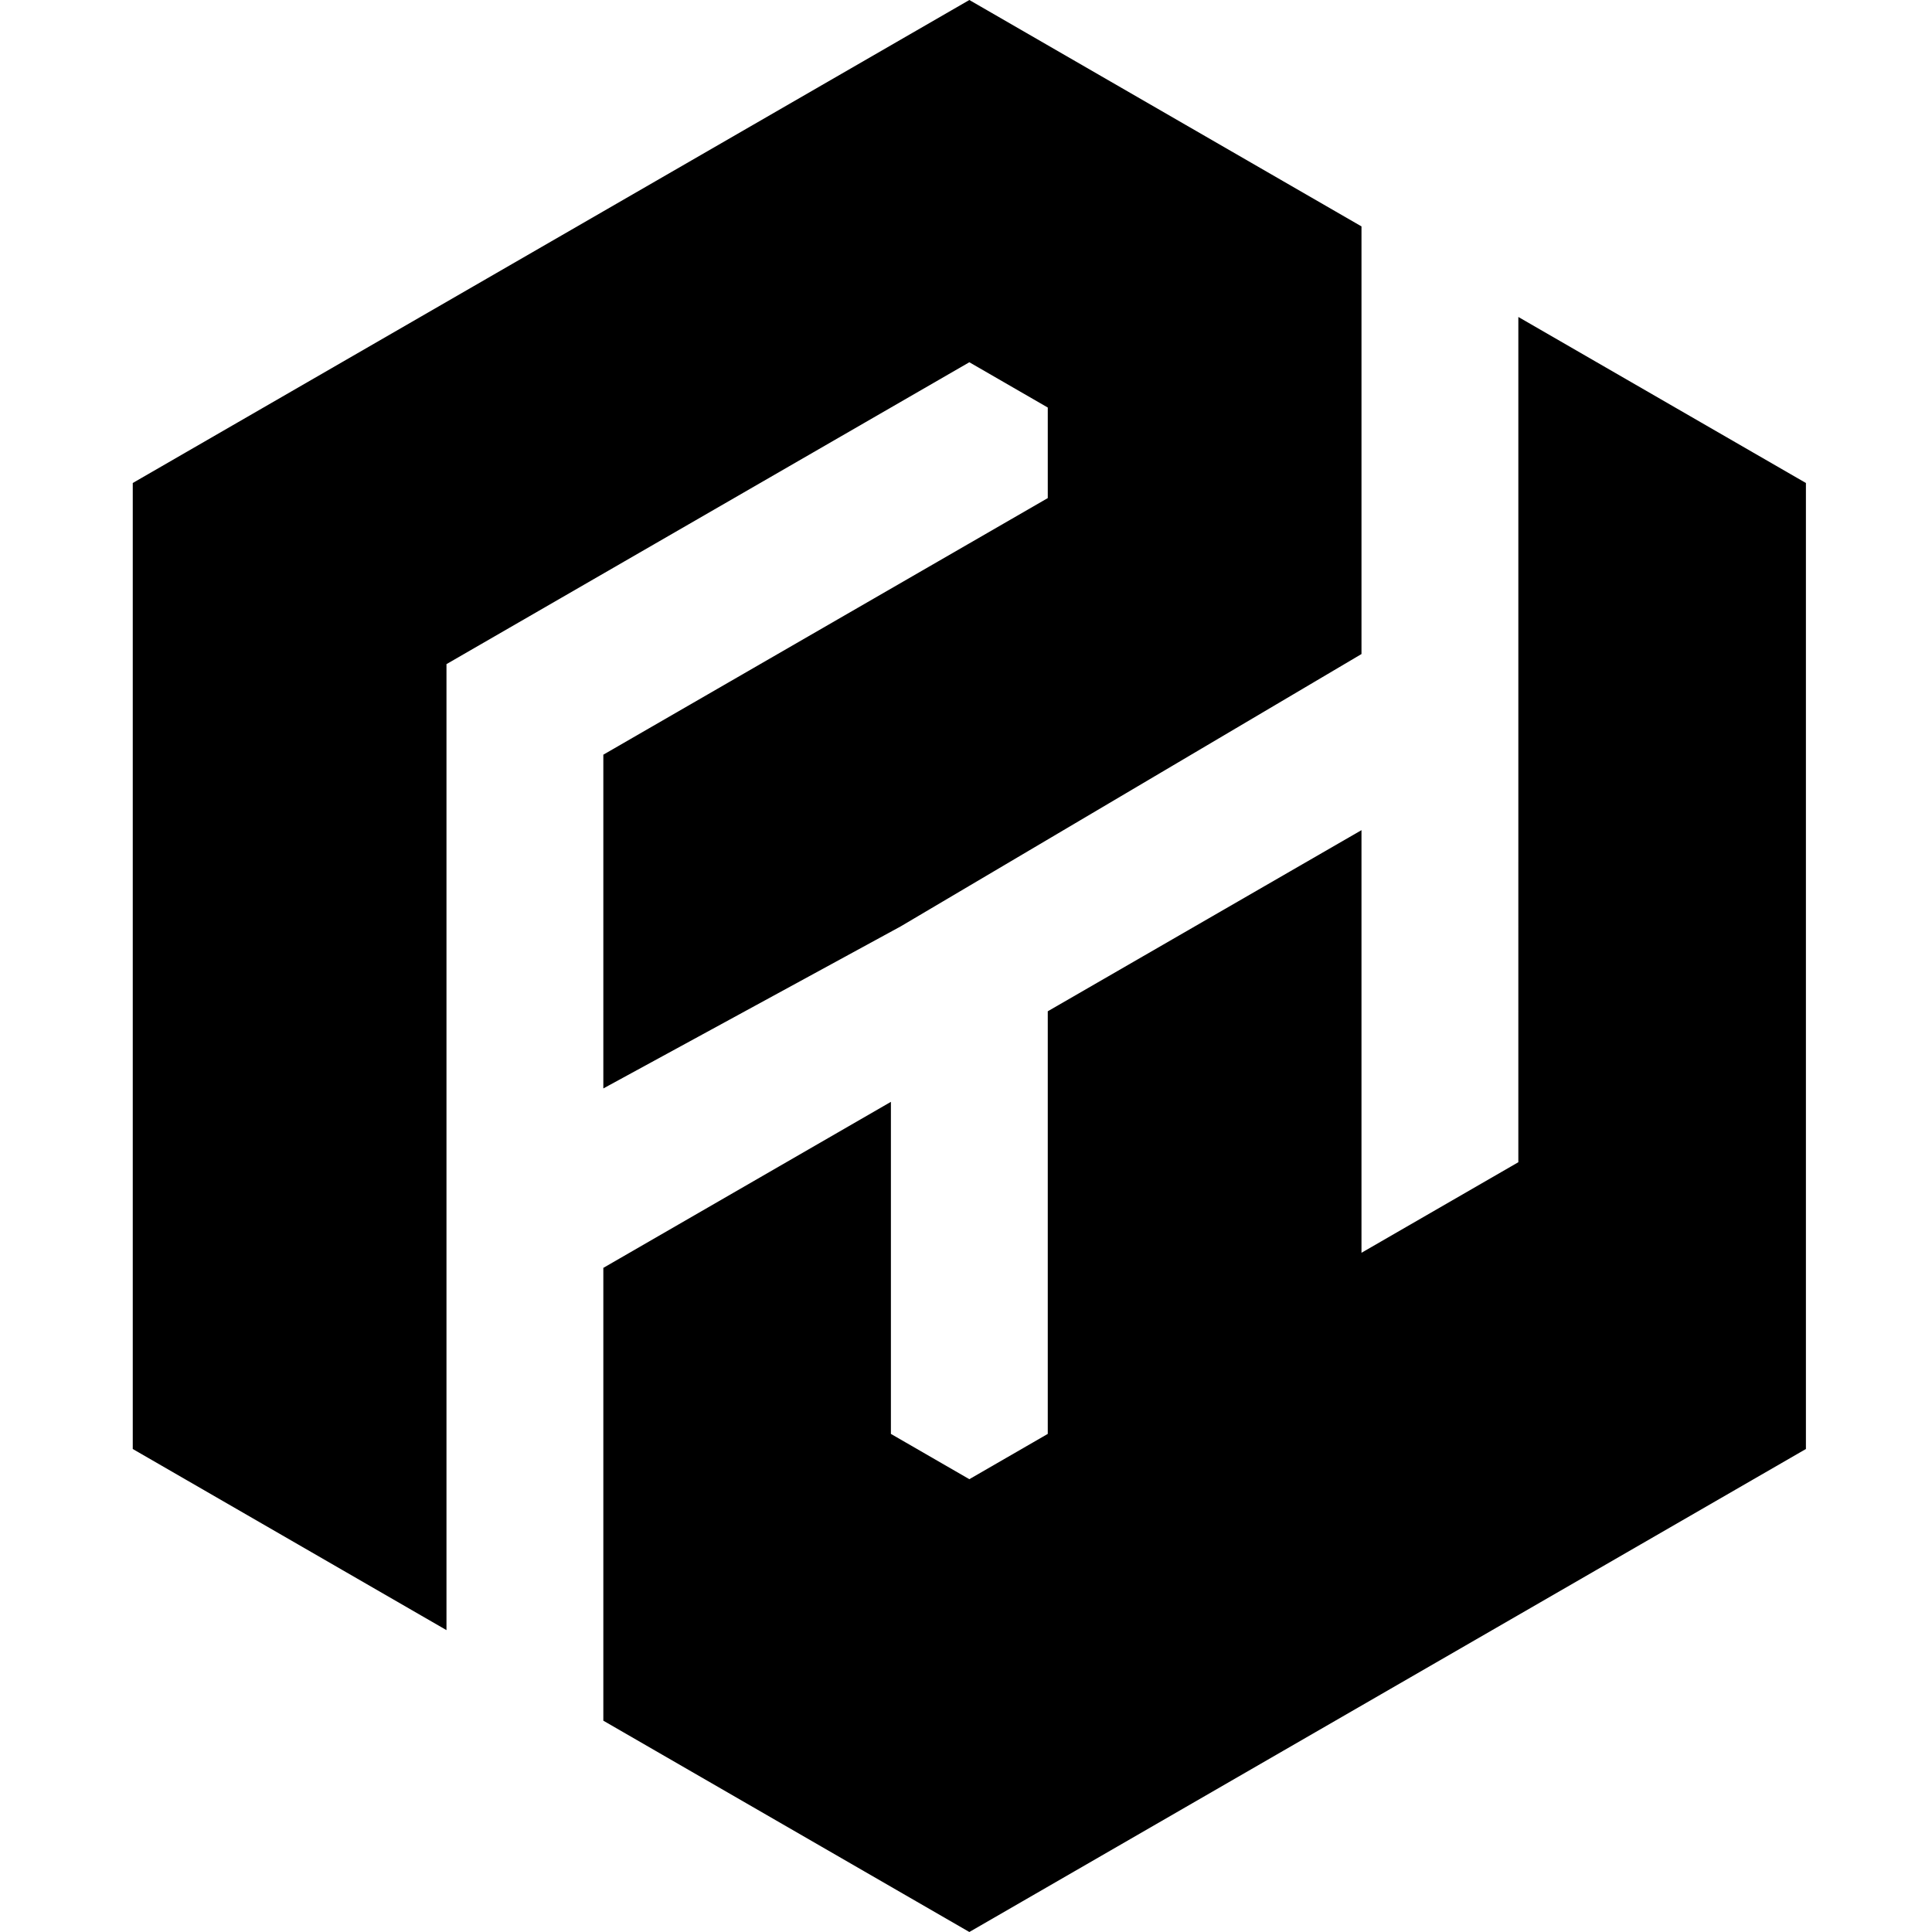 <svg xmlns="http://www.w3.org/2000/svg" width="1000" height="1000" fill="none" viewBox="0 0 1000 1000">
    <path fill="#000" fill-rule="evenodd"
        d="m501.729 0 108.253 62.5 54.126 31.25 27.064 15.625 13.531 7.812v221.344l-24.526 14.496-178.448 105.471-35.521 20.994-153.923 83.884V390.625L501.729 281.25l27.063-15.625 13.531-7.813v-46.875L501.729 187.5l-54.127 31.25-216.506 125v500l-54.127-31.25L68.716 750V250l216.506-125L501.729 0Zm284.164 290.545V164.062l13.532 7.813 27.063 15.625 54.127 31.25 13.531 7.812 13.532 7.813L934.741 250v500L718.235 875l-108.253 62.5-54.127 31.25-13.532 7.812-13.531 7.813L501.729 1000l-27.064-15.625-13.531-7.813-13.532-7.812-54.127-31.25-54.126-31.25-27.064-15.625V656.25l13.532-7.813 135.317-78.125v171.875l40.595 23.438 40.594-23.438v-218.75l162.38-93.75v218.75l13.532-7.812 13.532-7.813 54.126-31.25V290.545Z"
        clip-rule="evenodd" />
</svg>